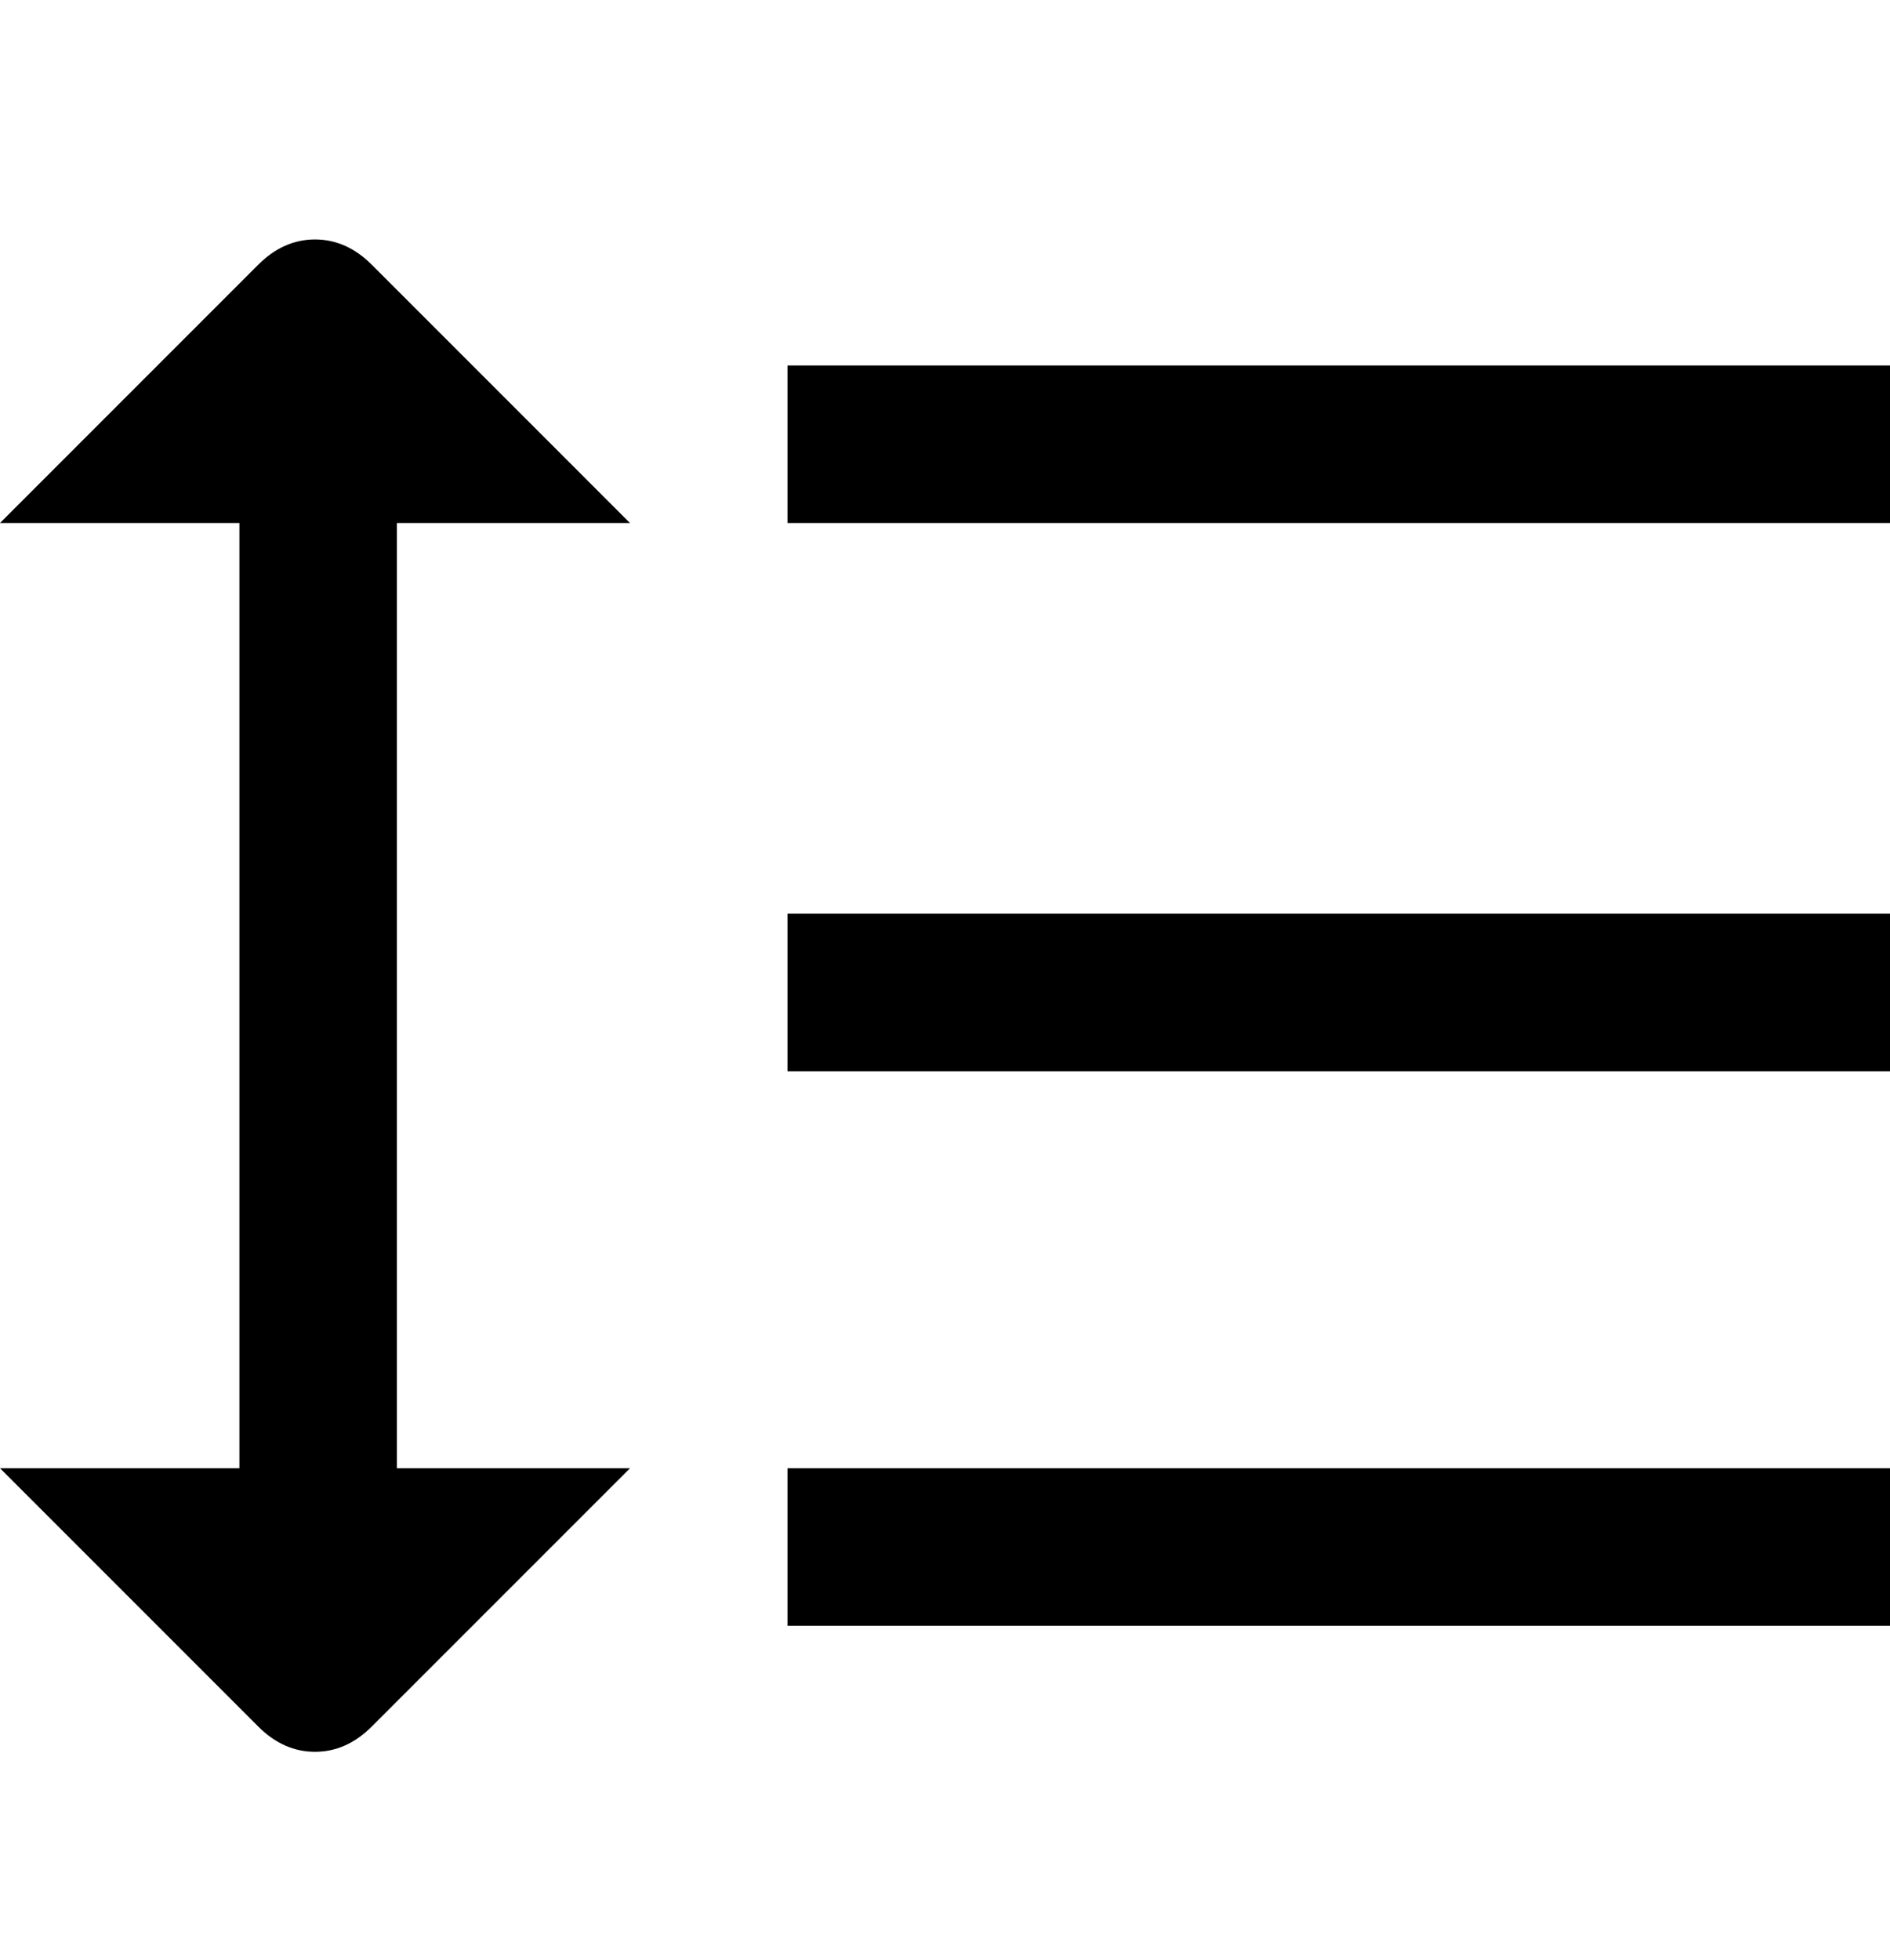 <svg viewBox="0 0 300 311" xmlns="http://www.w3.org/2000/svg"><path d="M125 58h175v25H125V58zm0 87h175v25H125v-25zm0 88h175v25H125v-25zM100 83L59 42q-4-4-9-4t-9 4L0 83h38v150H0l41 41q4 4 9 4t9-4l41-41H63V83h37z"/></svg>
